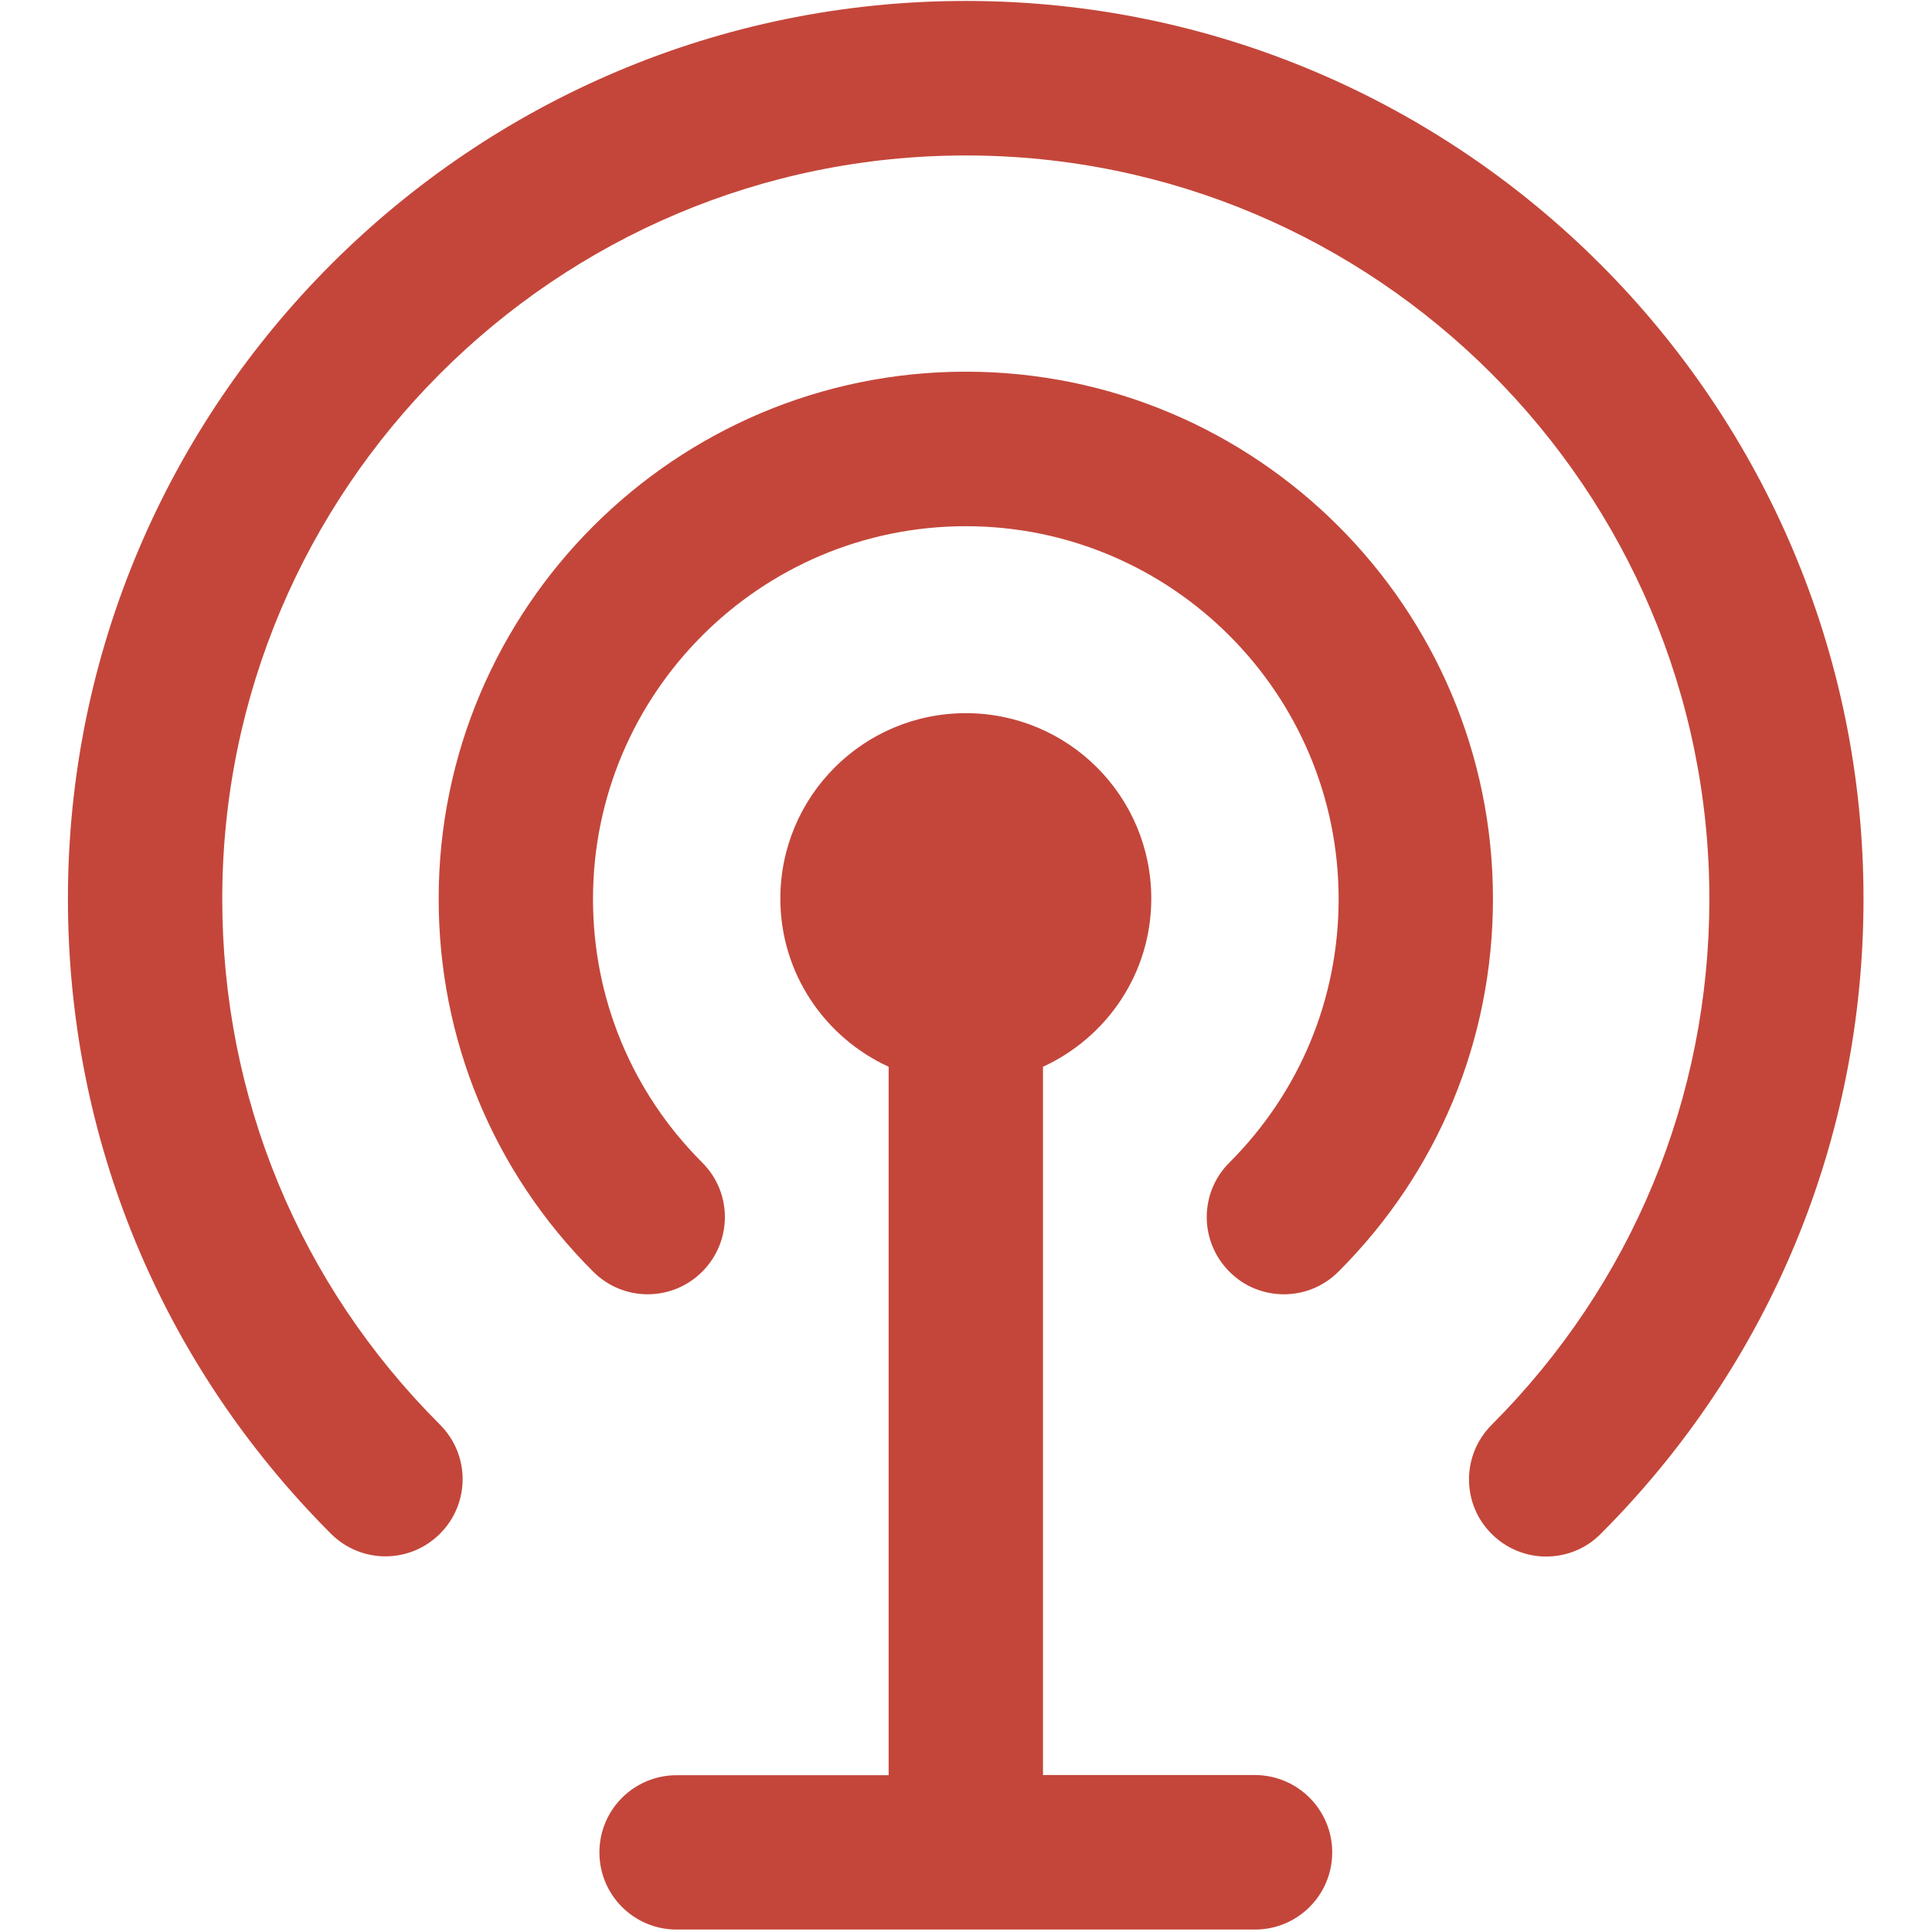 <?xml version="1.0" standalone="no"?><!DOCTYPE svg PUBLIC "-//W3C//DTD SVG 1.1//EN" "http://www.w3.org/Graphics/SVG/1.1/DTD/svg11.dtd"><svg fill="#c4463a" t="1549626575058" class="icon" style="" viewBox="0 0 1024 1024" version="1.1" xmlns="http://www.w3.org/2000/svg" p-id="12122" xmlns:xlink="http://www.w3.org/1999/xlink" width="300" height="300"><defs><style type="text/css"></style></defs><path d="M706.1 981.8c0 22.6-18.3 40.9-40.9 40.9H358.6c-22.6 0-40.9-18.3-40.9-40.9 0-22.6 18.3-40.9 40.9-40.9H471V565.4c-33.8-15.5-57.4-49.5-57.4-89.1 0-54.3 44-98.3 98.3-98.3s98.3 43.9 98.3 98.3c0 39.6-23.6 73.6-57.4 89.1v375.4h112.4c22.6 0.1 40.9 18.4 40.9 41zM511.9 0.5C249.5 0.5 36 214 36 476.4c0 127.1 49.5 246.5 139.4 336.5 16 16 41.8 16 57.8 0s16-41.8 0-57.8c-74.5-74.4-115.4-173.4-115.4-278.6 0-217.3 176.7-394.1 394.1-394.1C729.2 82.4 906 259.1 906 476.5c0 105.2-41 204.2-115.4 278.7-16 16-16 41.9 0 57.8 8 8 18.5 12 28.9 12 10.5 0 21-4 28.9-12 89.8-89.9 139.3-209.4 139.3-336.5C987.8 214 774.3 0.5 511.9 0.5z m0 196.5c-154.1 0-279.4 125.3-279.4 279.4 0 74.6 29.1 144.9 81.9 197.6 16 16 41.8 16 57.8 0s16-41.9 0-57.8c-37.3-37.3-57.9-86.9-57.9-139.7 0-109 88.6-197.6 197.6-197.6 108.9 0 197.6 88.6 197.6 197.6 0 52.8-20.6 102.4-57.9 139.7-16 15.9-16 41.8 0 57.8 7.9 8 18.4 12 28.9 12s20.9-4 28.9-12c52.8-52.7 81.9-123 81.9-197.6C791.3 322.2 666 197 511.9 197z m0 0" p-id="12123"></path></svg>